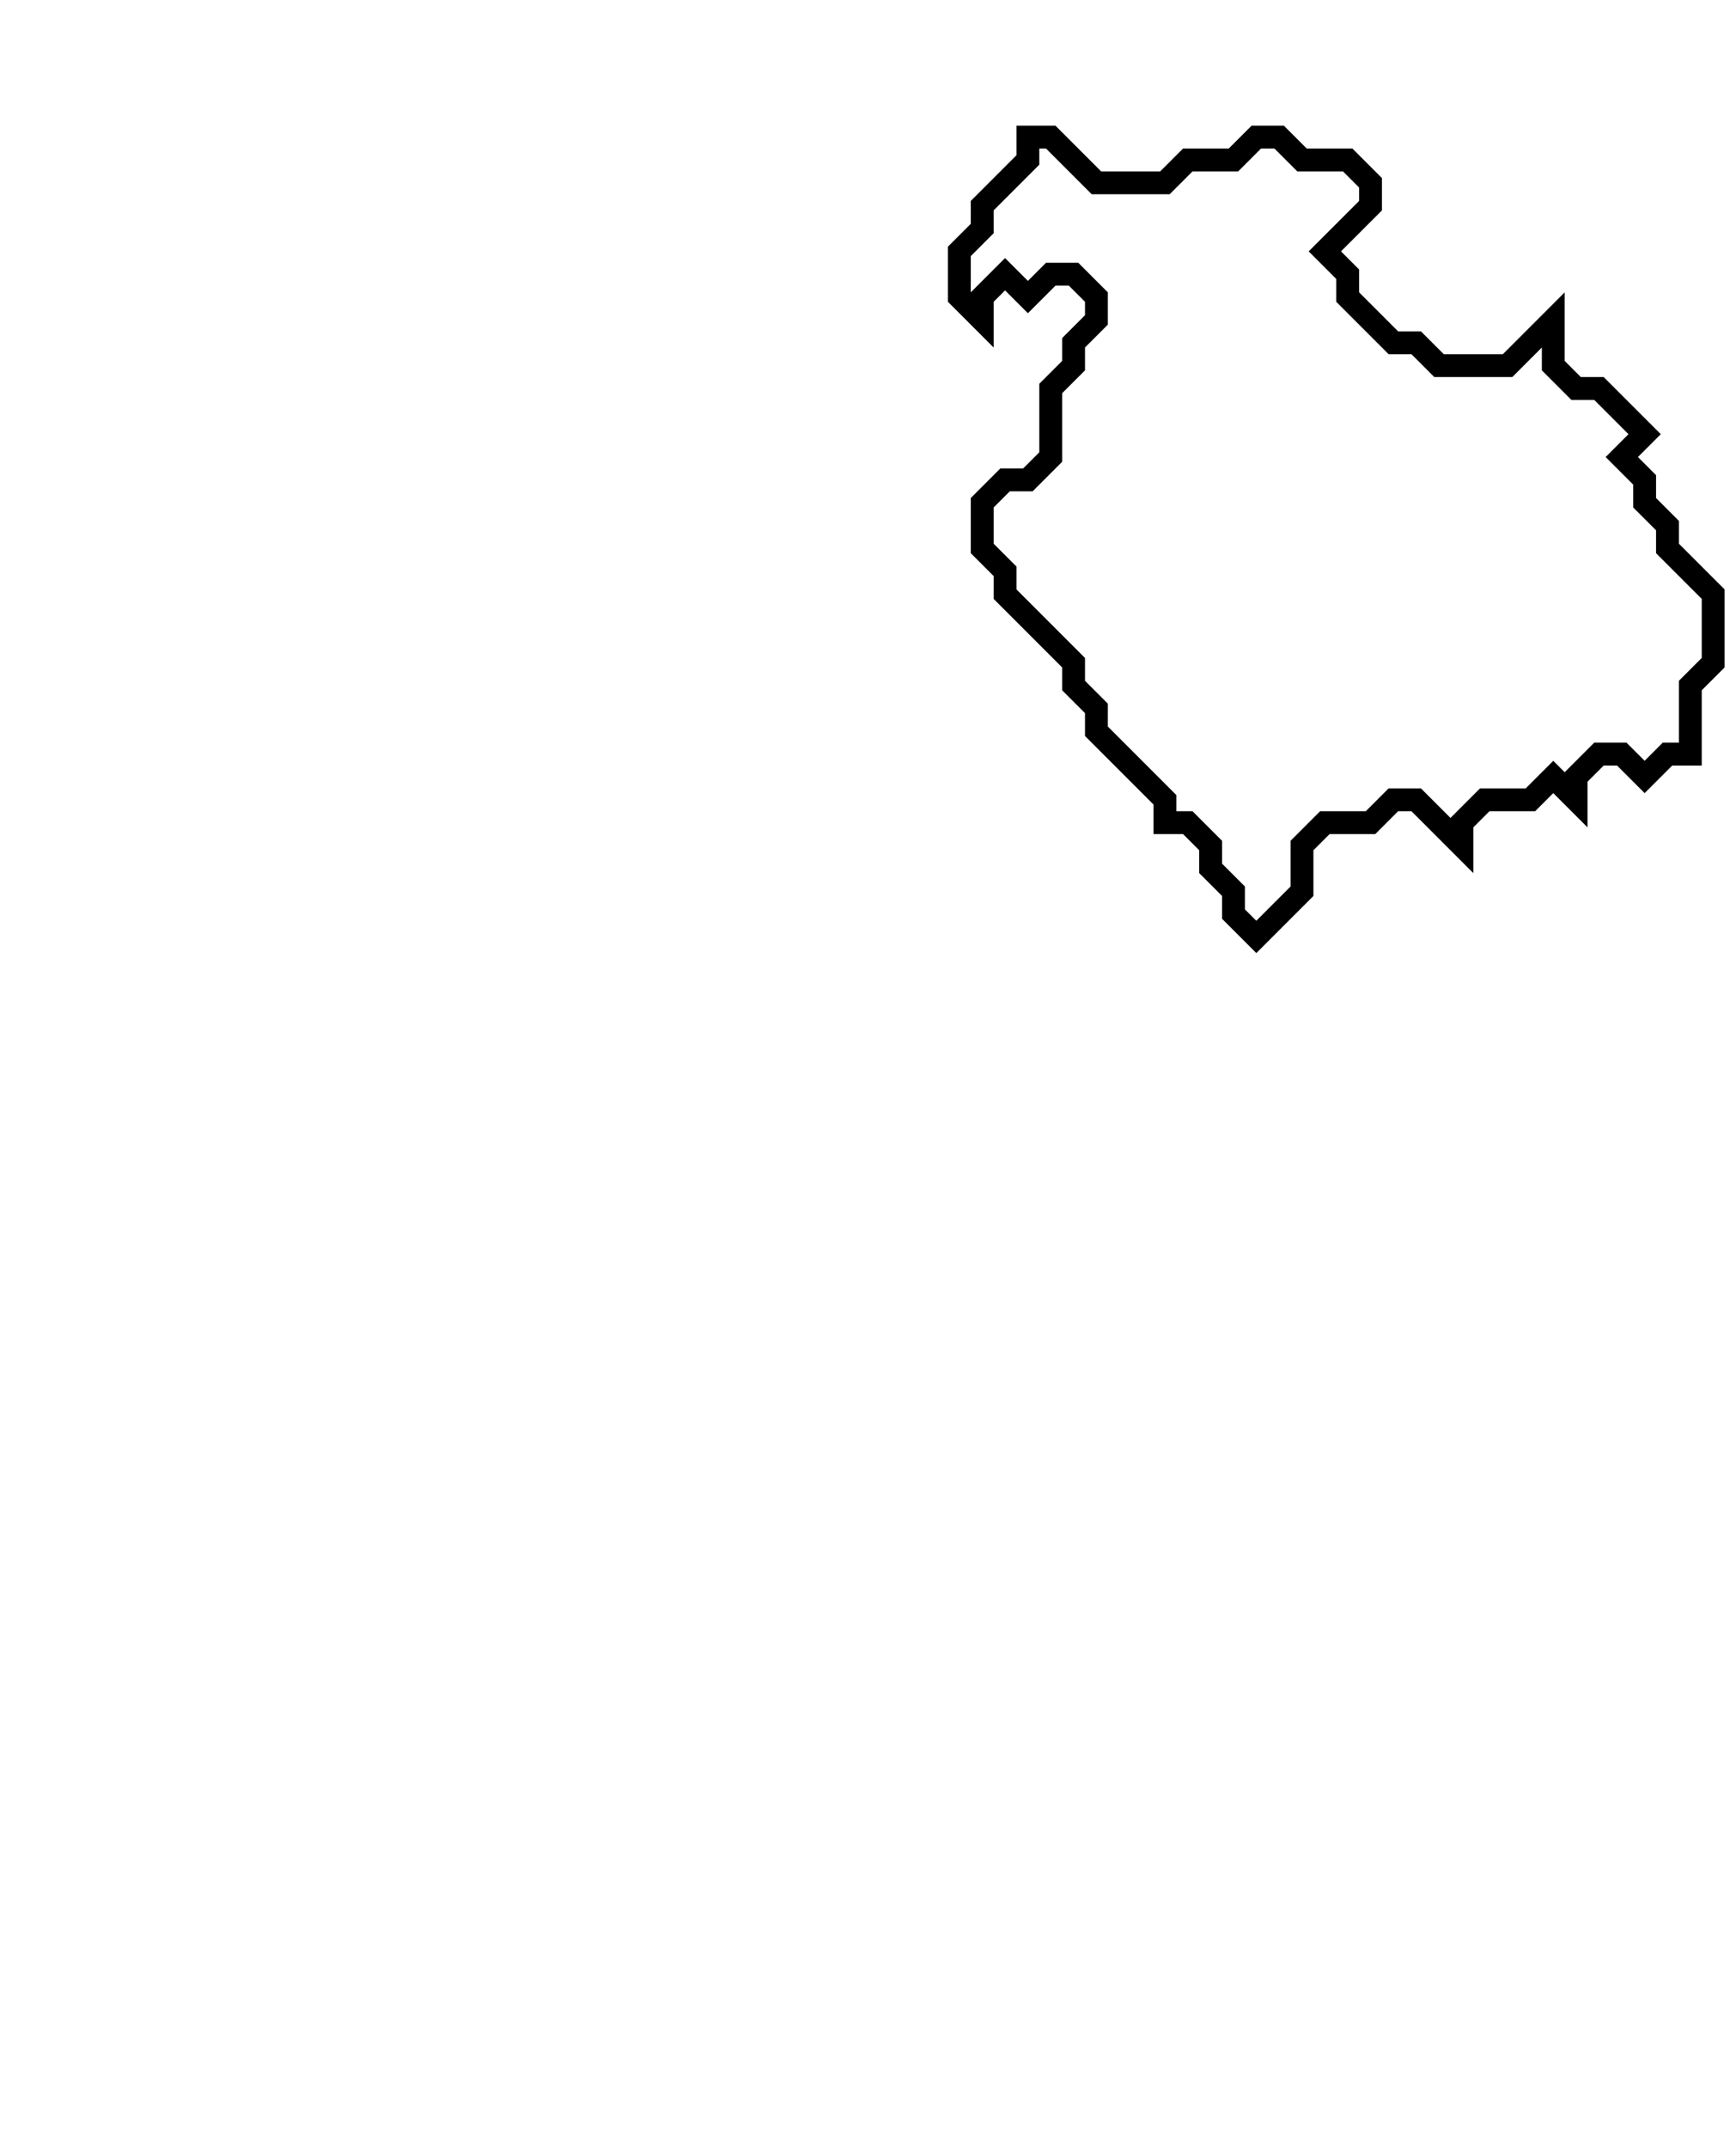 <svg xmlns="http://www.w3.org/2000/svg" width="76" height="94">
  <path d="M 45,6 L 45,7 L 43,9 L 43,10 L 42,11 L 42,13 L 43,14 L 43,13 L 44,12 L 45,13 L 46,12 L 47,12 L 48,13 L 48,14 L 47,15 L 47,16 L 46,17 L 46,20 L 45,21 L 44,21 L 43,22 L 43,24 L 44,25 L 44,26 L 47,29 L 47,30 L 48,31 L 48,32 L 51,35 L 51,36 L 52,36 L 53,37 L 53,38 L 54,39 L 54,40 L 55,41 L 57,39 L 57,37 L 58,36 L 60,36 L 61,35 L 62,35 L 64,37 L 64,36 L 65,35 L 67,35 L 68,34 L 69,35 L 69,34 L 70,33 L 71,33 L 72,34 L 73,33 L 74,33 L 74,30 L 75,29 L 75,26 L 73,24 L 73,23 L 72,22 L 72,21 L 71,20 L 72,19 L 70,17 L 69,17 L 68,16 L 68,14 L 66,16 L 63,16 L 62,15 L 61,15 L 59,13 L 59,12 L 58,11 L 60,9 L 60,8 L 59,7 L 57,7 L 56,6 L 55,6 L 54,7 L 52,7 L 51,8 L 48,8 L 46,6 Z" fill="none" stroke="black" stroke-width="1"/>
</svg>